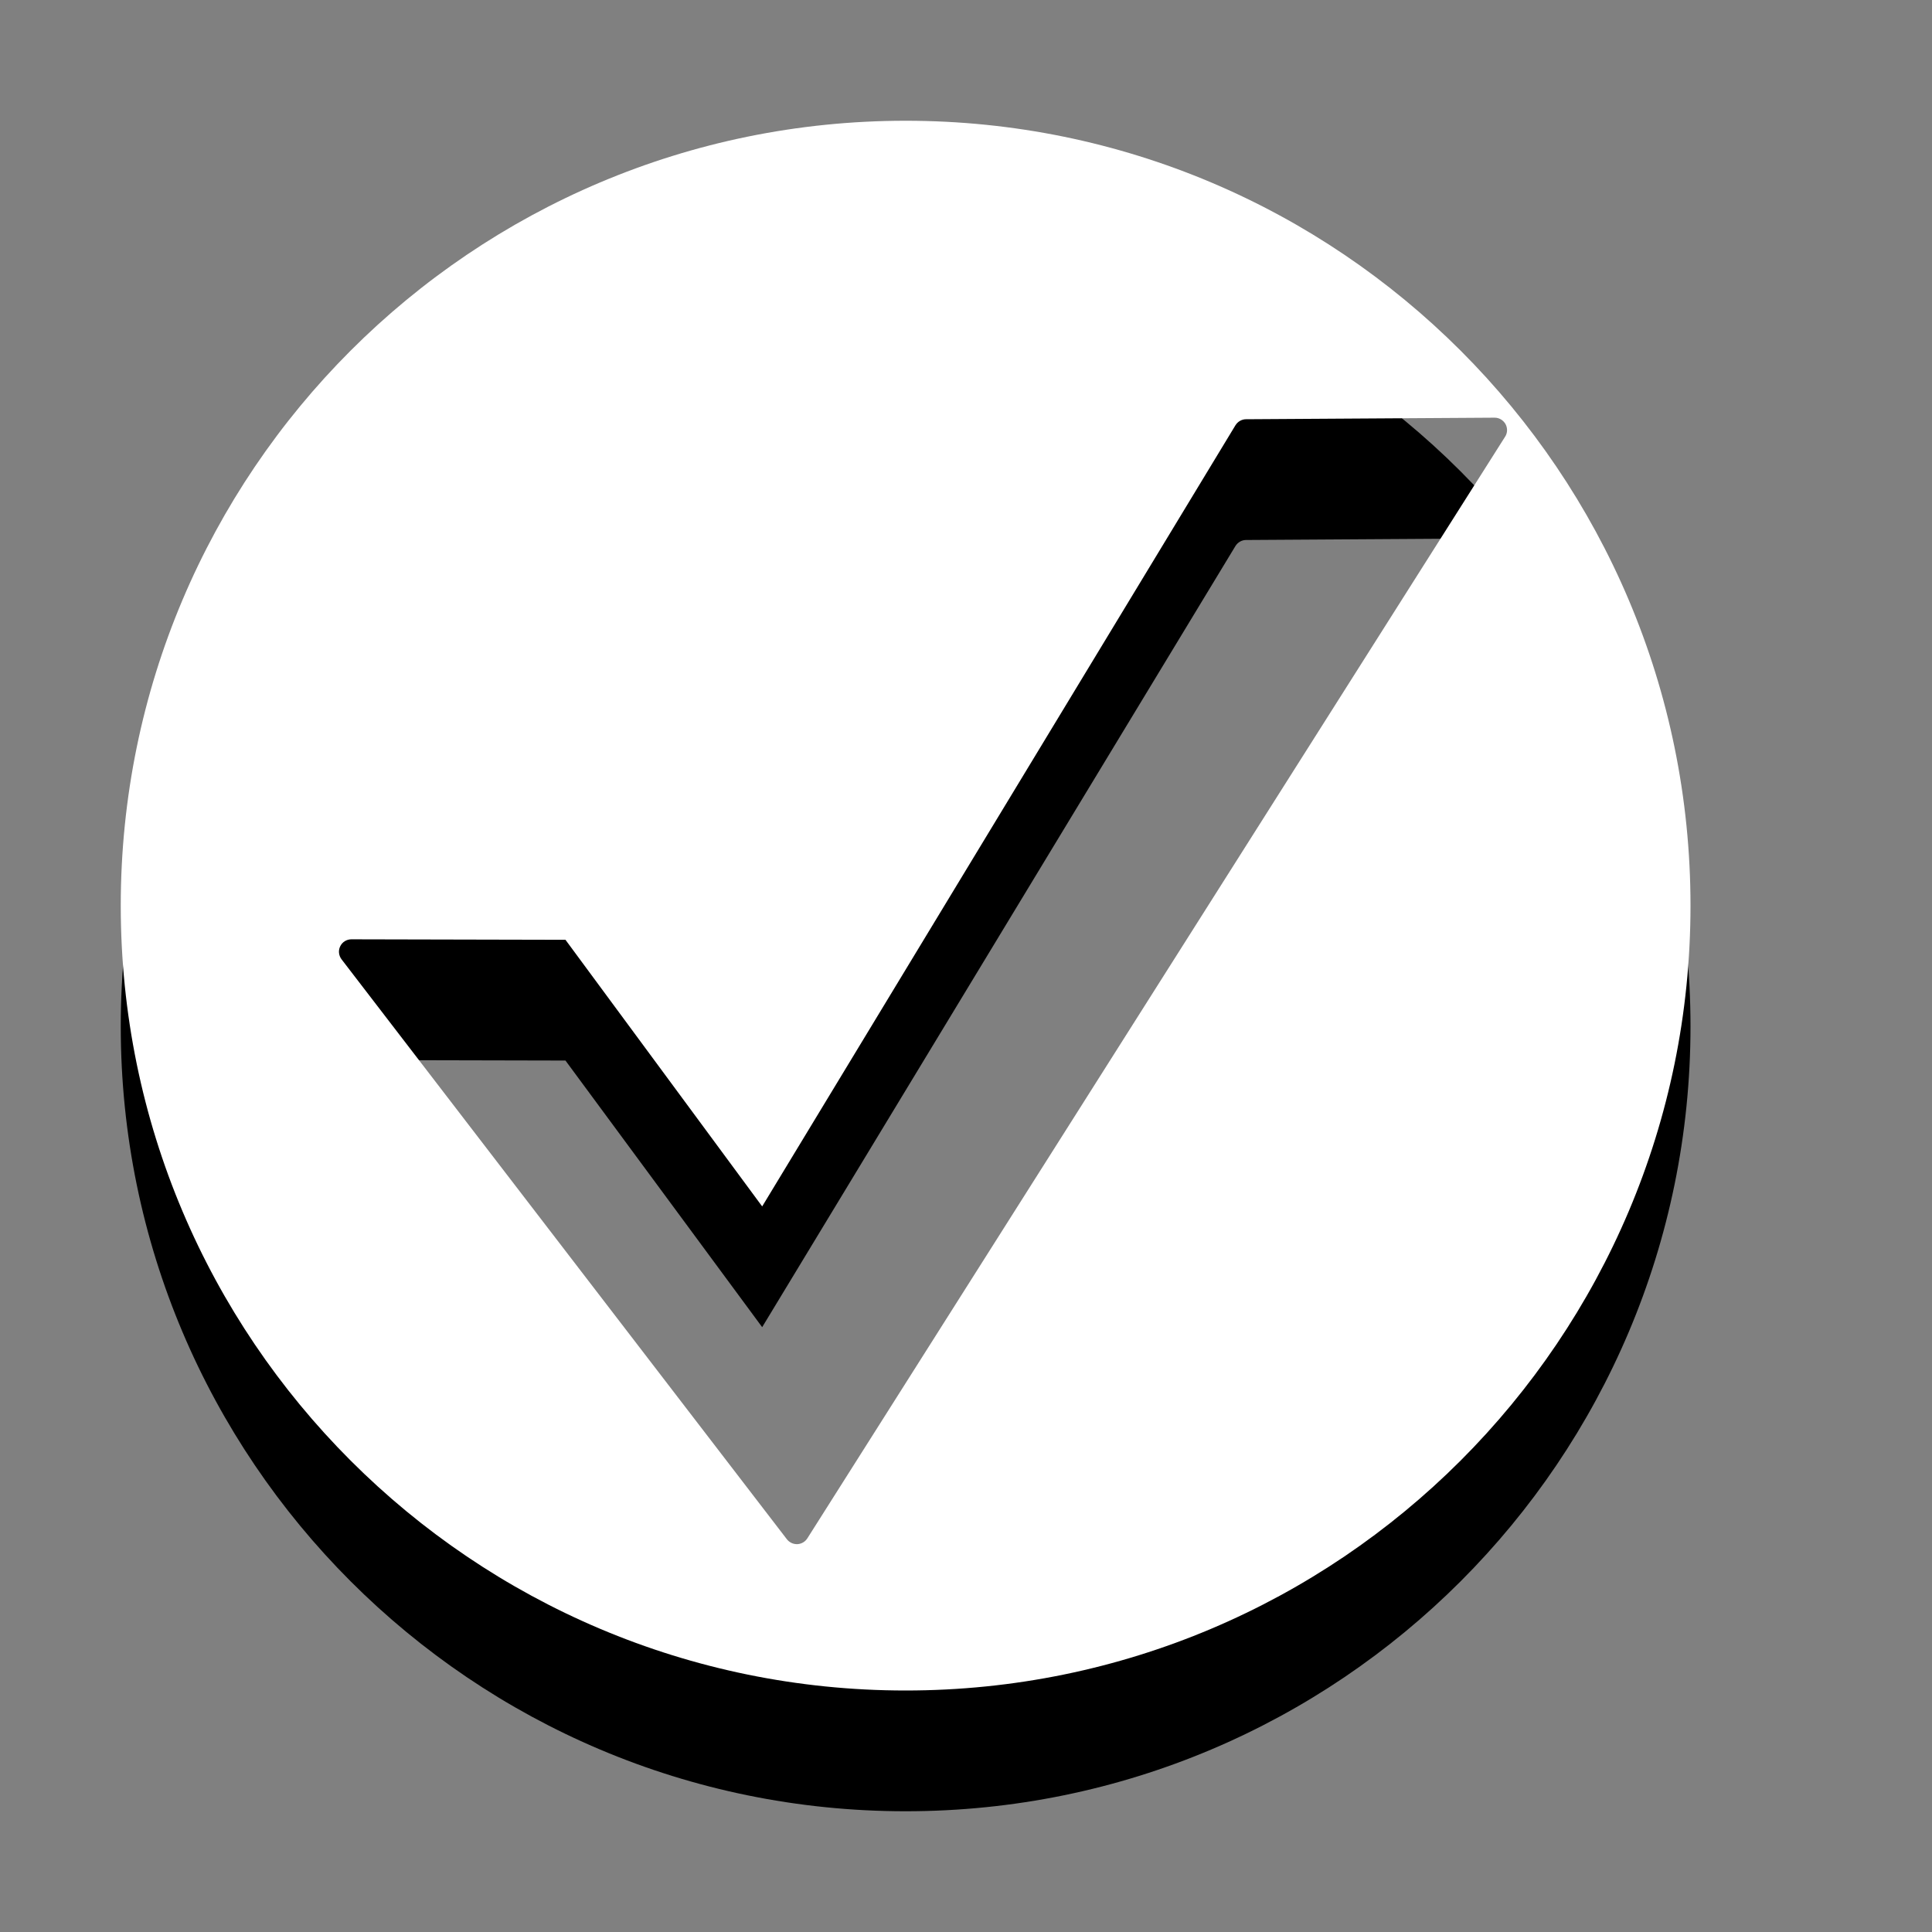 <?xml version="1.0" encoding="utf-8"?>
<!--<?xml-stylesheet type="text/css" href="svg.css"?>-->
<!DOCTYPE svg PUBLIC "-//W3C//DTD SVG 1.1//EN" "http://www.w3.org/Graphics/SVG/1.1/DTD/svg11.dtd">
<svg version="1.1" xmlns="http://www.w3.org/2000/svg" xmlns:xlink="http://www.w3.org/1999/xlink" x="0px" y="0px" width="16px" height="16px" viewBox="0 0 16 16" xml:space="preserve">
	
	<rect x="0" y="0" width="16" height="16" fill="#808080" stroke="none"/>
	
	<title>Success</title>
	<desc>Success Icon</desc>
	
	<!--
		@author		Harald Szekely 
		@copyright	2011 WoltLab GmbH 
		@license	GNU Lesser General Public License <http://opensource.org/licenses/lgpl-license.php> 
	--> 
	
	<defs>
		<style type="text/css">
			<![CDATA[
				.Upper1 {fill: #fff;}
				.Lower1 {fill: #000;}
			]]>
		</style>
	</defs>
	
	<g id="IconSuccess">
		<path class="Lower1" style="fill-rule: evenodd; clip-rule: evenodd;" d="M7.5,2C3.91,2,1,4.91,1,8.5
			C1,12.089,3.91,15,7.5,15c3.59,0,6.5-2.911,6.5-6.5C14,4.91,11.09,2,7.5,2z M6.686,13.74
			c-0.018,0.028-0.048,0.046-0.082,0.048H6.599c-0.032,0-0.062-0.015-0.082-0.04
			L2.828,8.944c-0.023-0.031-0.028-0.073-0.01-0.108
			c0.017-0.035,0.053-0.057,0.092-0.057l1.773,0.004l1.629,2.208l3.92-6.47
			c0.019-0.03,0.052-0.049,0.087-0.049l2.058-0.013c0.001,0,0.001,0,0.001,0
			c0.037,0,0.071,0.02,0.09,0.053c0.018,0.033,0.017,0.073-0.003,0.104
			L6.686,13.74z"/>
		<path class="Upper1" style="fill-rule: evenodd; clip-rule: evenodd;" d="M7.5,1C3.91,1,1,3.91,1,7.5
			C1,11.089,3.91,14,7.5,14c3.59,0,6.5-2.911,6.5-6.5C14,3.91,11.09,1,7.5,1z M6.686,12.74
			c-0.018,0.028-0.048,0.046-0.082,0.048H6.599c-0.032,0-0.062-0.015-0.082-0.04
			L2.828,7.944c-0.023-0.031-0.028-0.073-0.01-0.108
			c0.017-0.035,0.053-0.057,0.092-0.057l1.773,0.004l1.629,2.208l3.92-6.47
			c0.019-0.03,0.052-0.049,0.087-0.049l2.058-0.013c0.001,0,0.001,0,0.001,0
			c0.037,0,0.071,0.02,0.09,0.053c0.018,0.033,0.017,0.073-0.003,0.104
			L6.686,12.74z"/>
	</g>
</svg>
